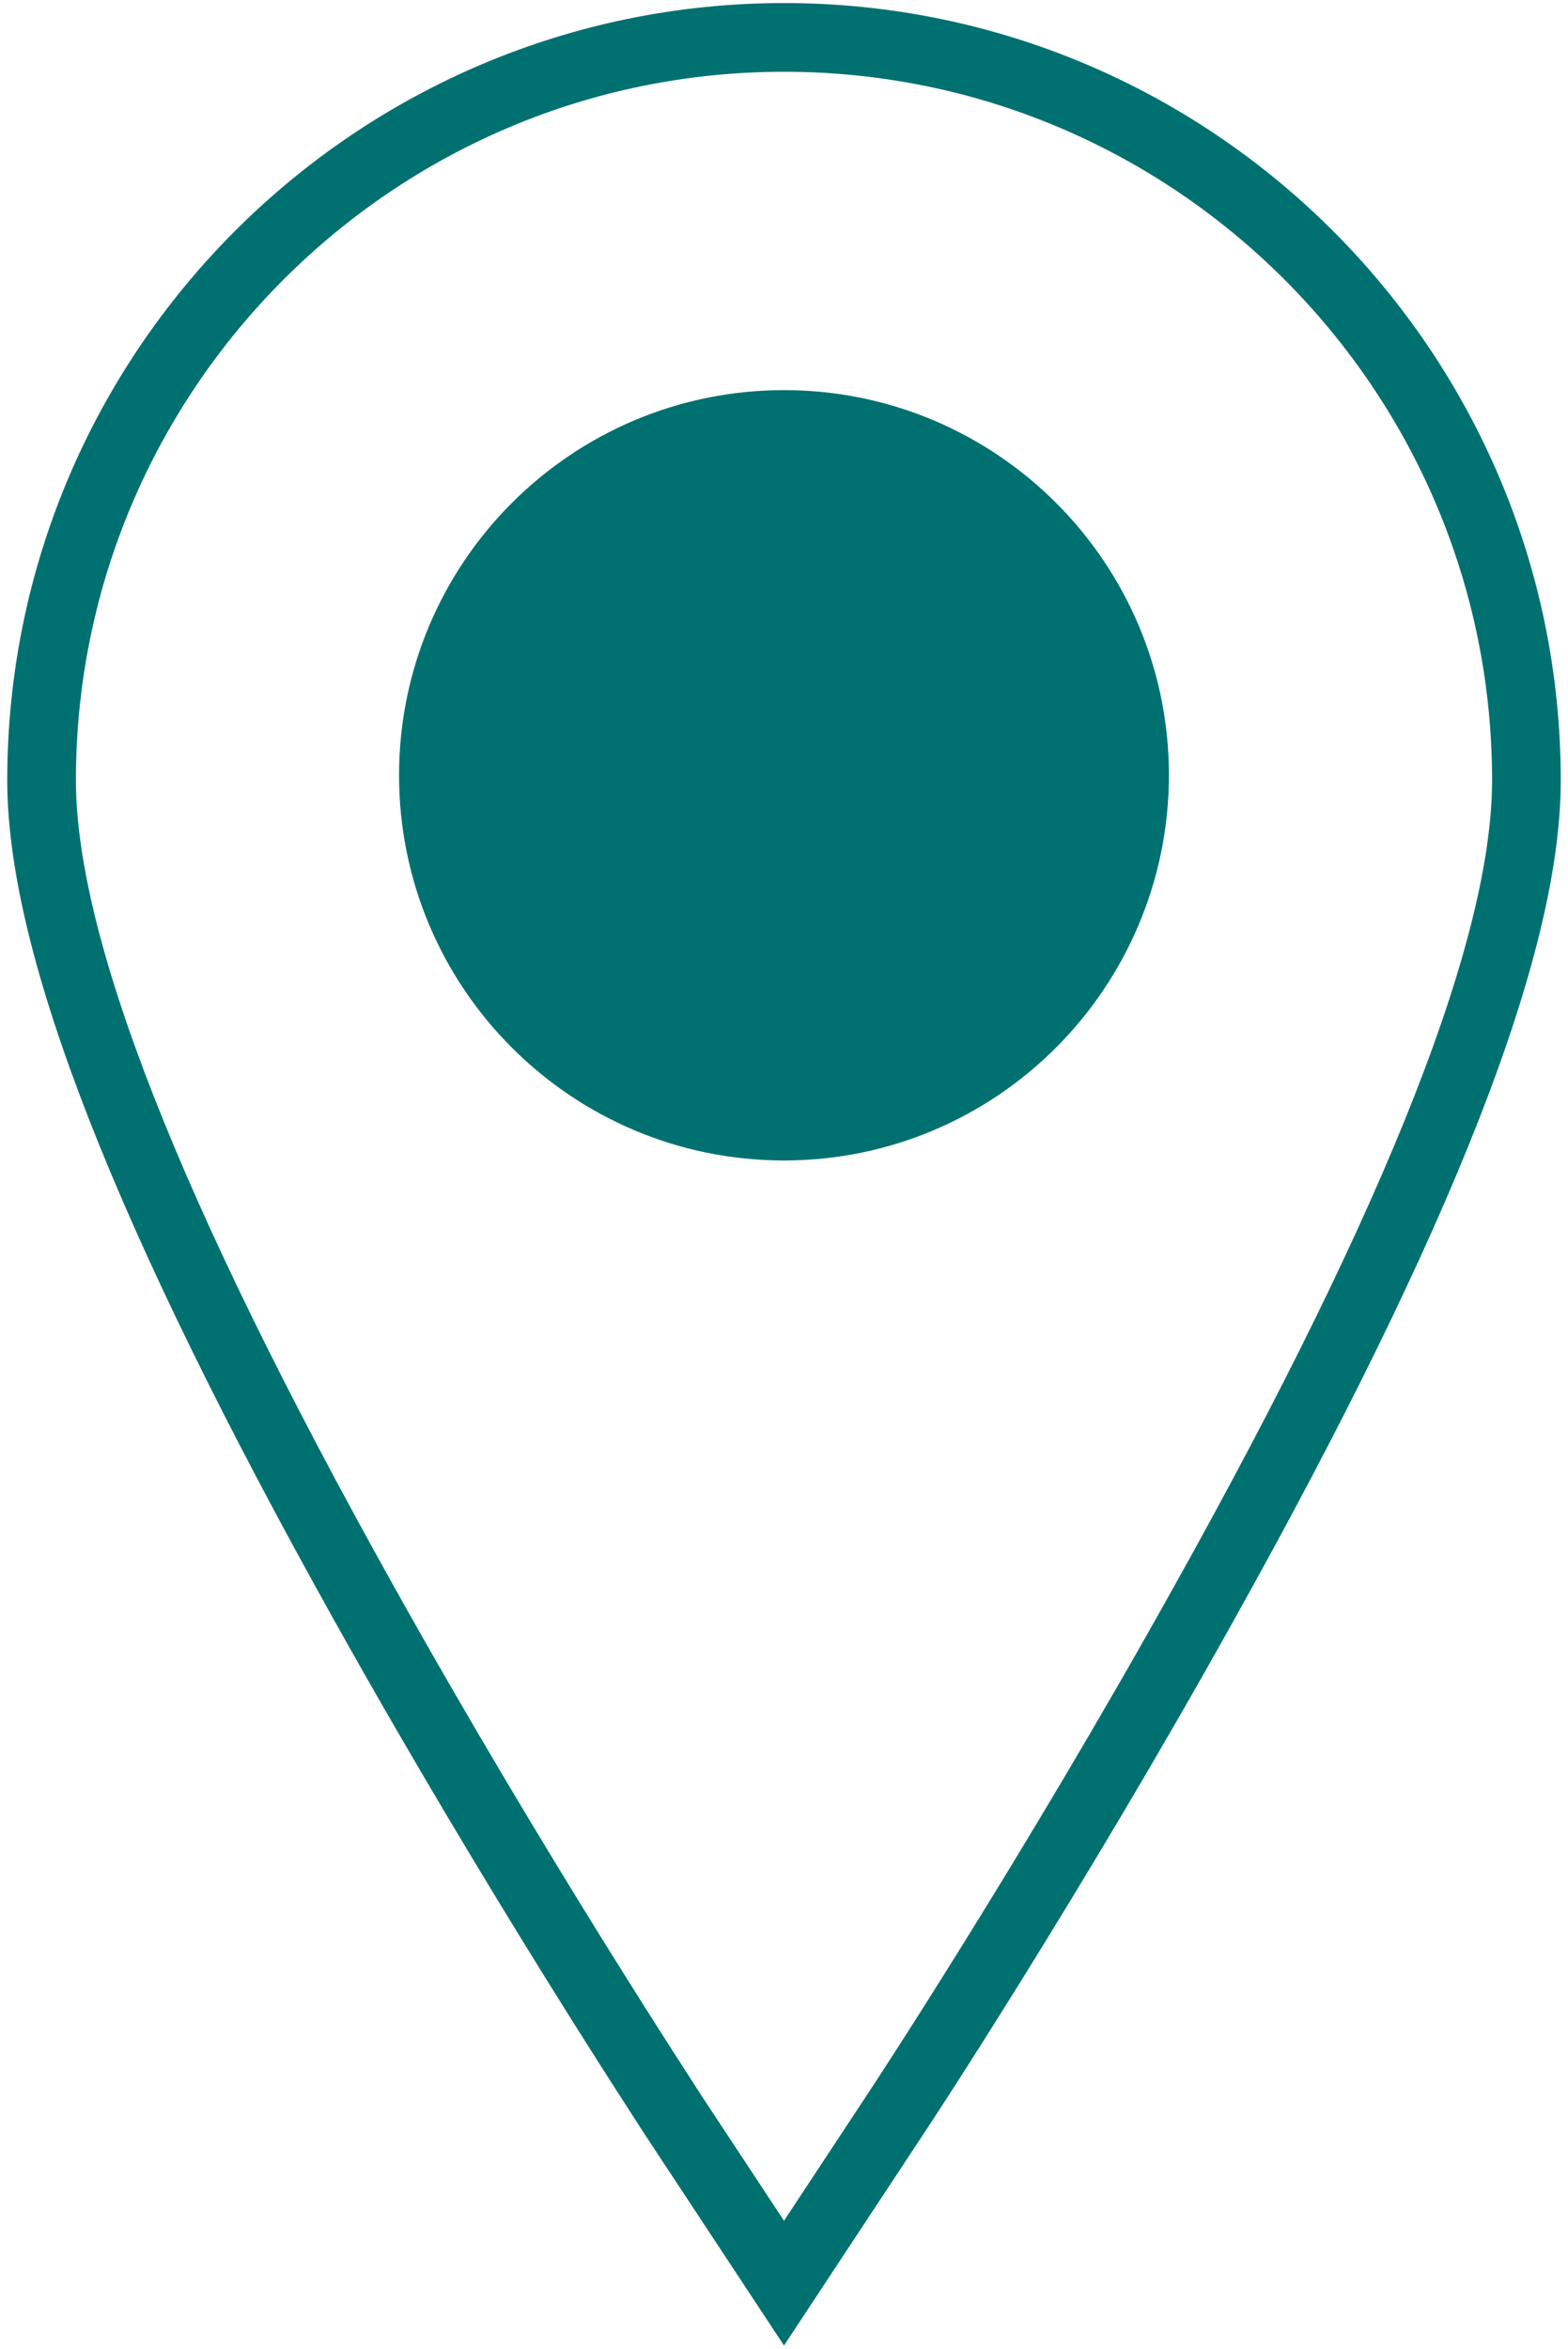 <?xml version="1.0" encoding="utf-8"?>
<!-- Generator: Adobe Illustrator 21.0.2, SVG Export Plug-In . SVG Version: 6.00 Build 0)  -->
<svg version="1.1" id="Layer_1" xmlns="http://www.w3.org/2000/svg" xmlns:xlink="http://www.w3.org/1999/xlink" x="0px" y="0px"
	 viewBox="0 0 411 615.3" style="enable-background:new 0 0 411 615.3;" xml:space="preserve">
<style type="text/css">
	.st0{fill:none;stroke:#007170;stroke-width:18;stroke-miterlimit:10;}
	.st1{fill:#007170;}
</style>
<g>
	<g>
		<path class="st0" d="M205.5,9.8C98.2,9.8,10.9,97.1,10.9,204.4c0,43.2,27.6,113.7,84.4,215.4c40.2,72,79.7,131.9,81.3,134.5
			l28.9,43.8l28.9-43.8c1.7-2.5,41.2-62.5,81.3-134.5c56.8-101.7,84.4-172.2,84.4-215.4C400.1,97.1,312.8,9.8,205.5,9.8L205.5,9.8z"
			/>
	</g>
	<path class="st1" d="M205.5,304c-55.7,0-100.9-45.2-100.9-100.9s45.2-100.9,100.9-100.9s100.9,45.2,100.9,100.9
		C306.3,258.8,261.2,304,205.5,304L205.5,304z"/>
</g>
</svg>
